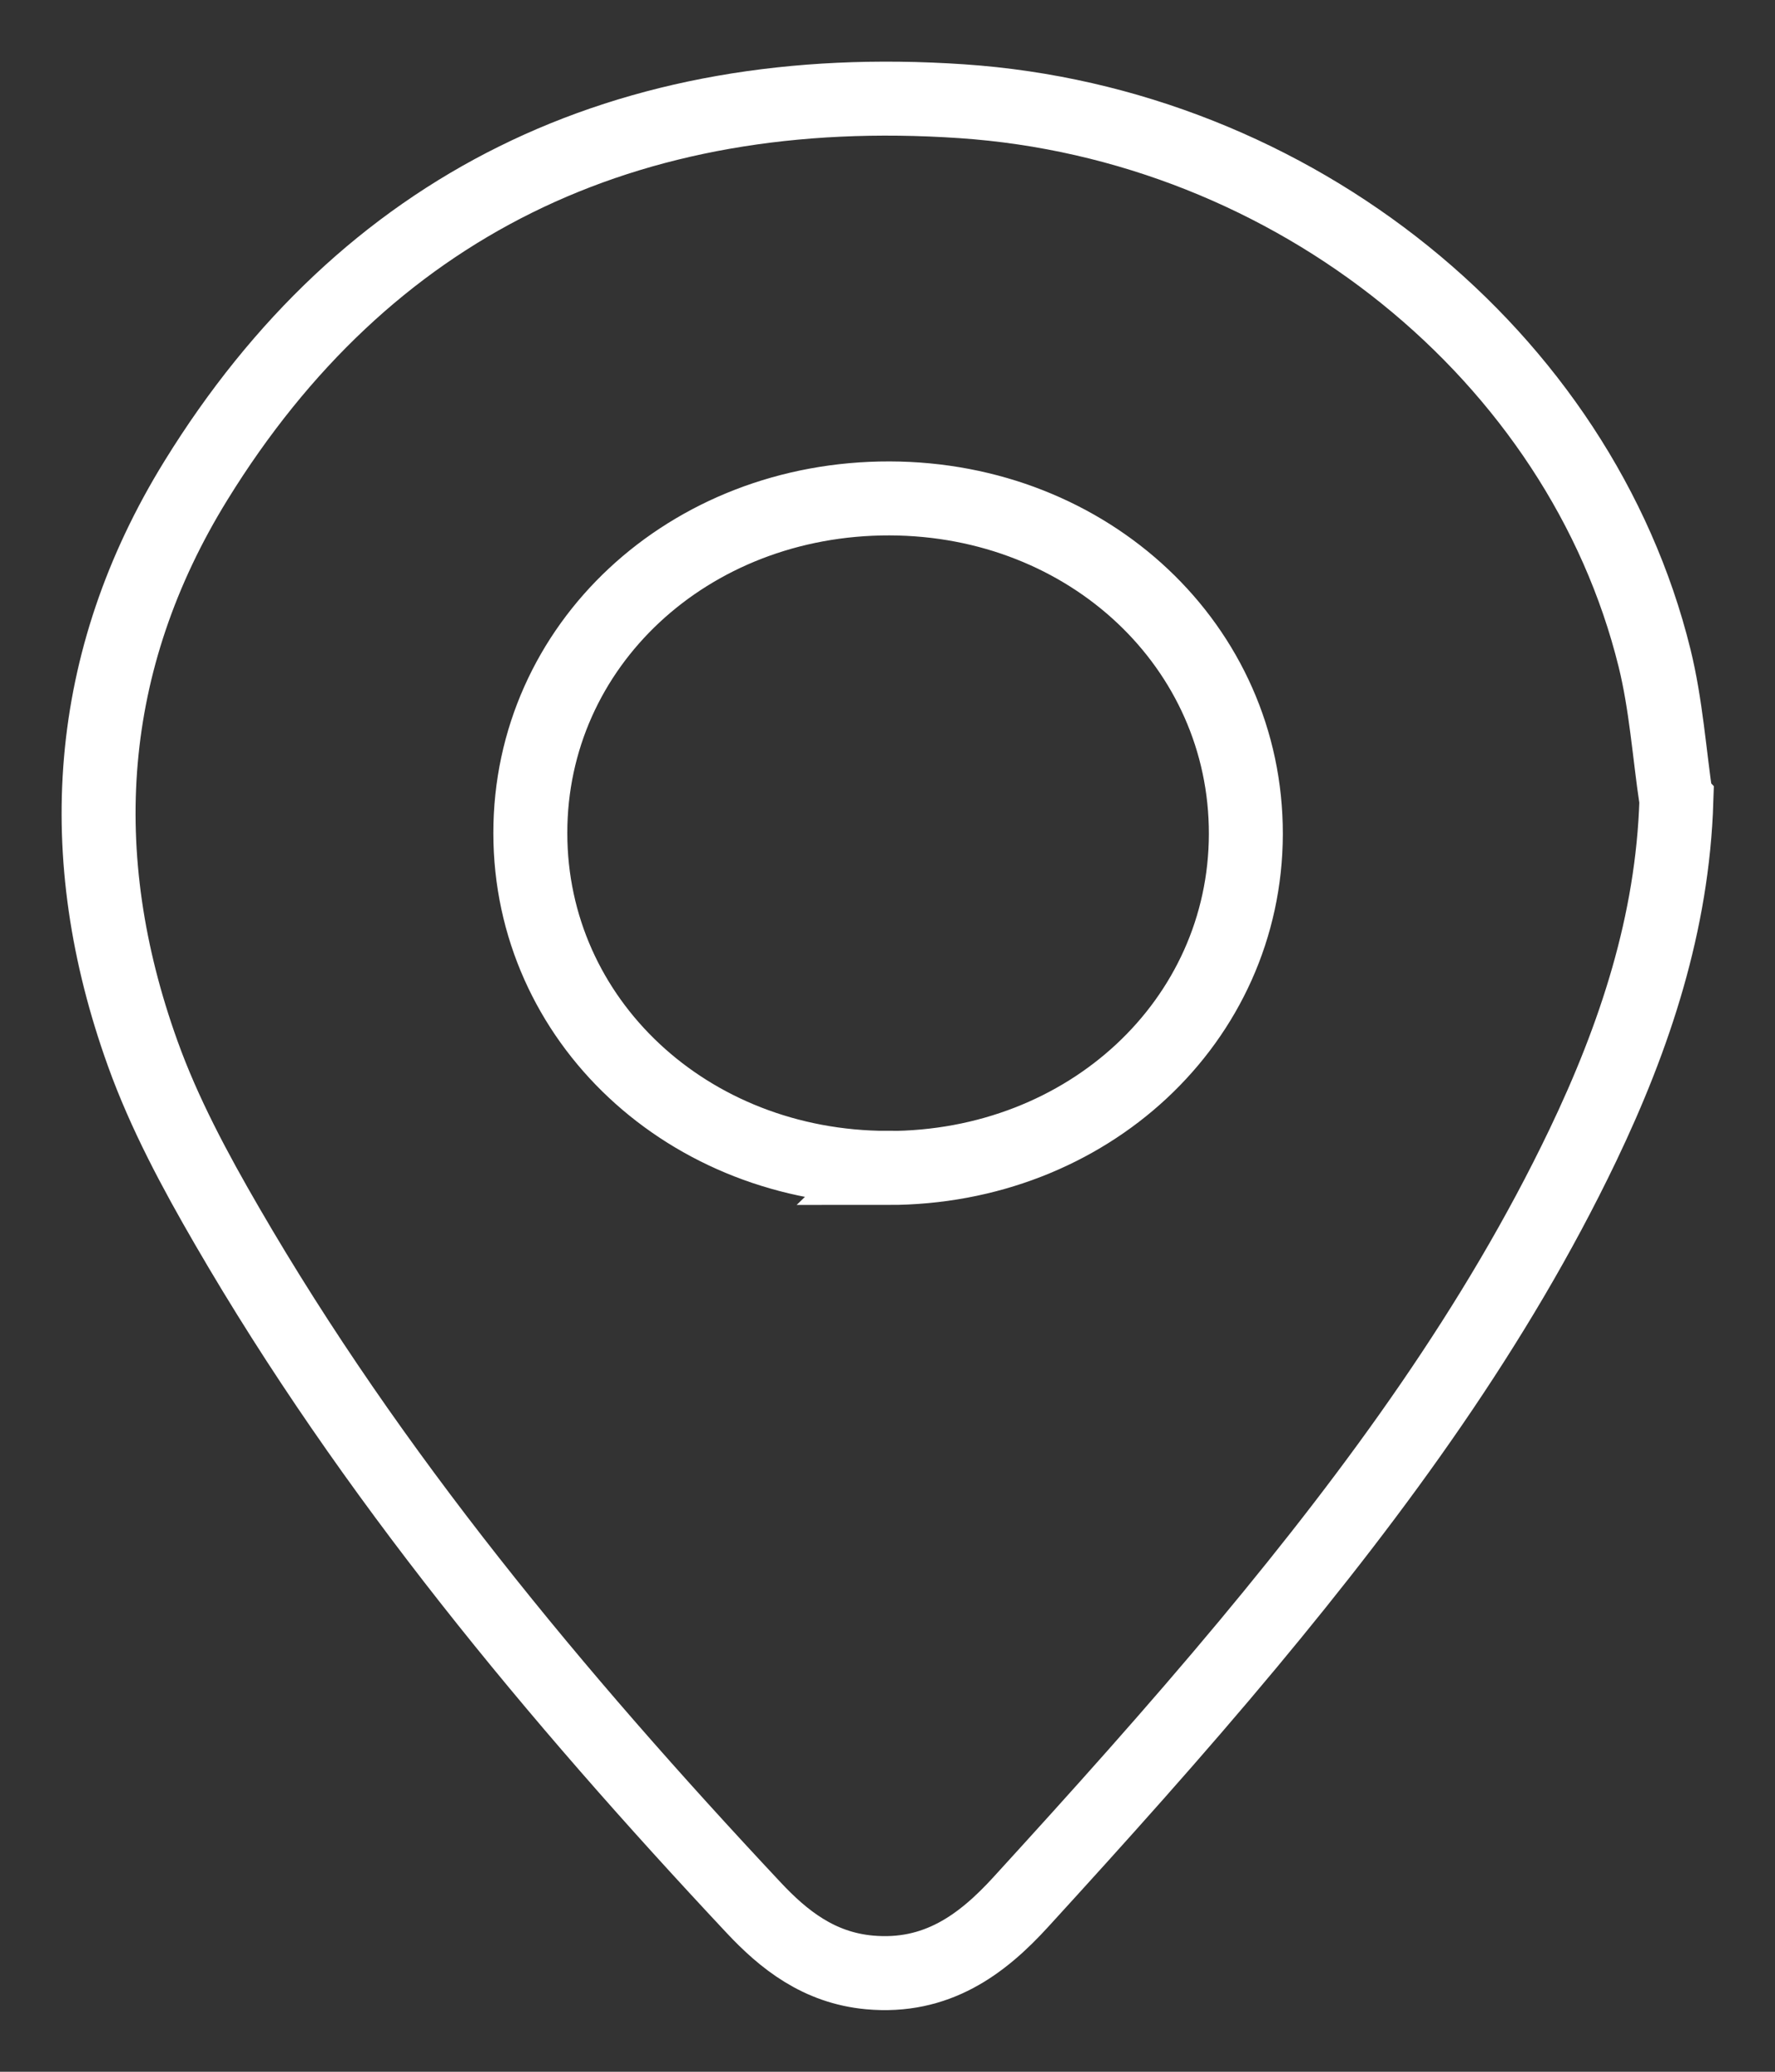 <svg width="18" height="21" viewBox="0 0 18 21" fill="none" xmlns="http://www.w3.org/2000/svg">
<rect x="0" y="0" width="18" height="21" fill="#333333" stroke="none"/>
<path d="M17 8.116C16.961 9.355 16.581 10.504 16.049 11.614C15.172 13.443 13.97 15.087 12.659 16.662C11.917 17.553 11.138 18.419 10.353 19.278C9.959 19.71 9.498 20.055 8.817 19.993C8.304 19.946 7.947 19.662 7.641 19.335C5.63 17.189 3.762 14.945 2.303 12.428C1.976 11.865 1.664 11.283 1.447 10.678C0.726 8.675 0.856 6.7 1.989 4.867C3.703 2.092 6.331 0.795 9.752 1.026C13.127 1.254 16.025 3.612 16.779 6.672C16.895 7.144 16.928 7.634 16.999 8.115L17 8.116ZM9.002 11.839C11.031 11.84 12.63 10.349 12.634 8.454C12.637 6.555 11.046 5.057 9.021 5.052C6.98 5.048 5.376 6.542 5.378 8.446C5.379 10.343 6.976 11.837 9.003 11.838L9.002 11.839Z" stroke="white" stroke-width="0.75" stroke-miterlimit="10"/>
</svg>
